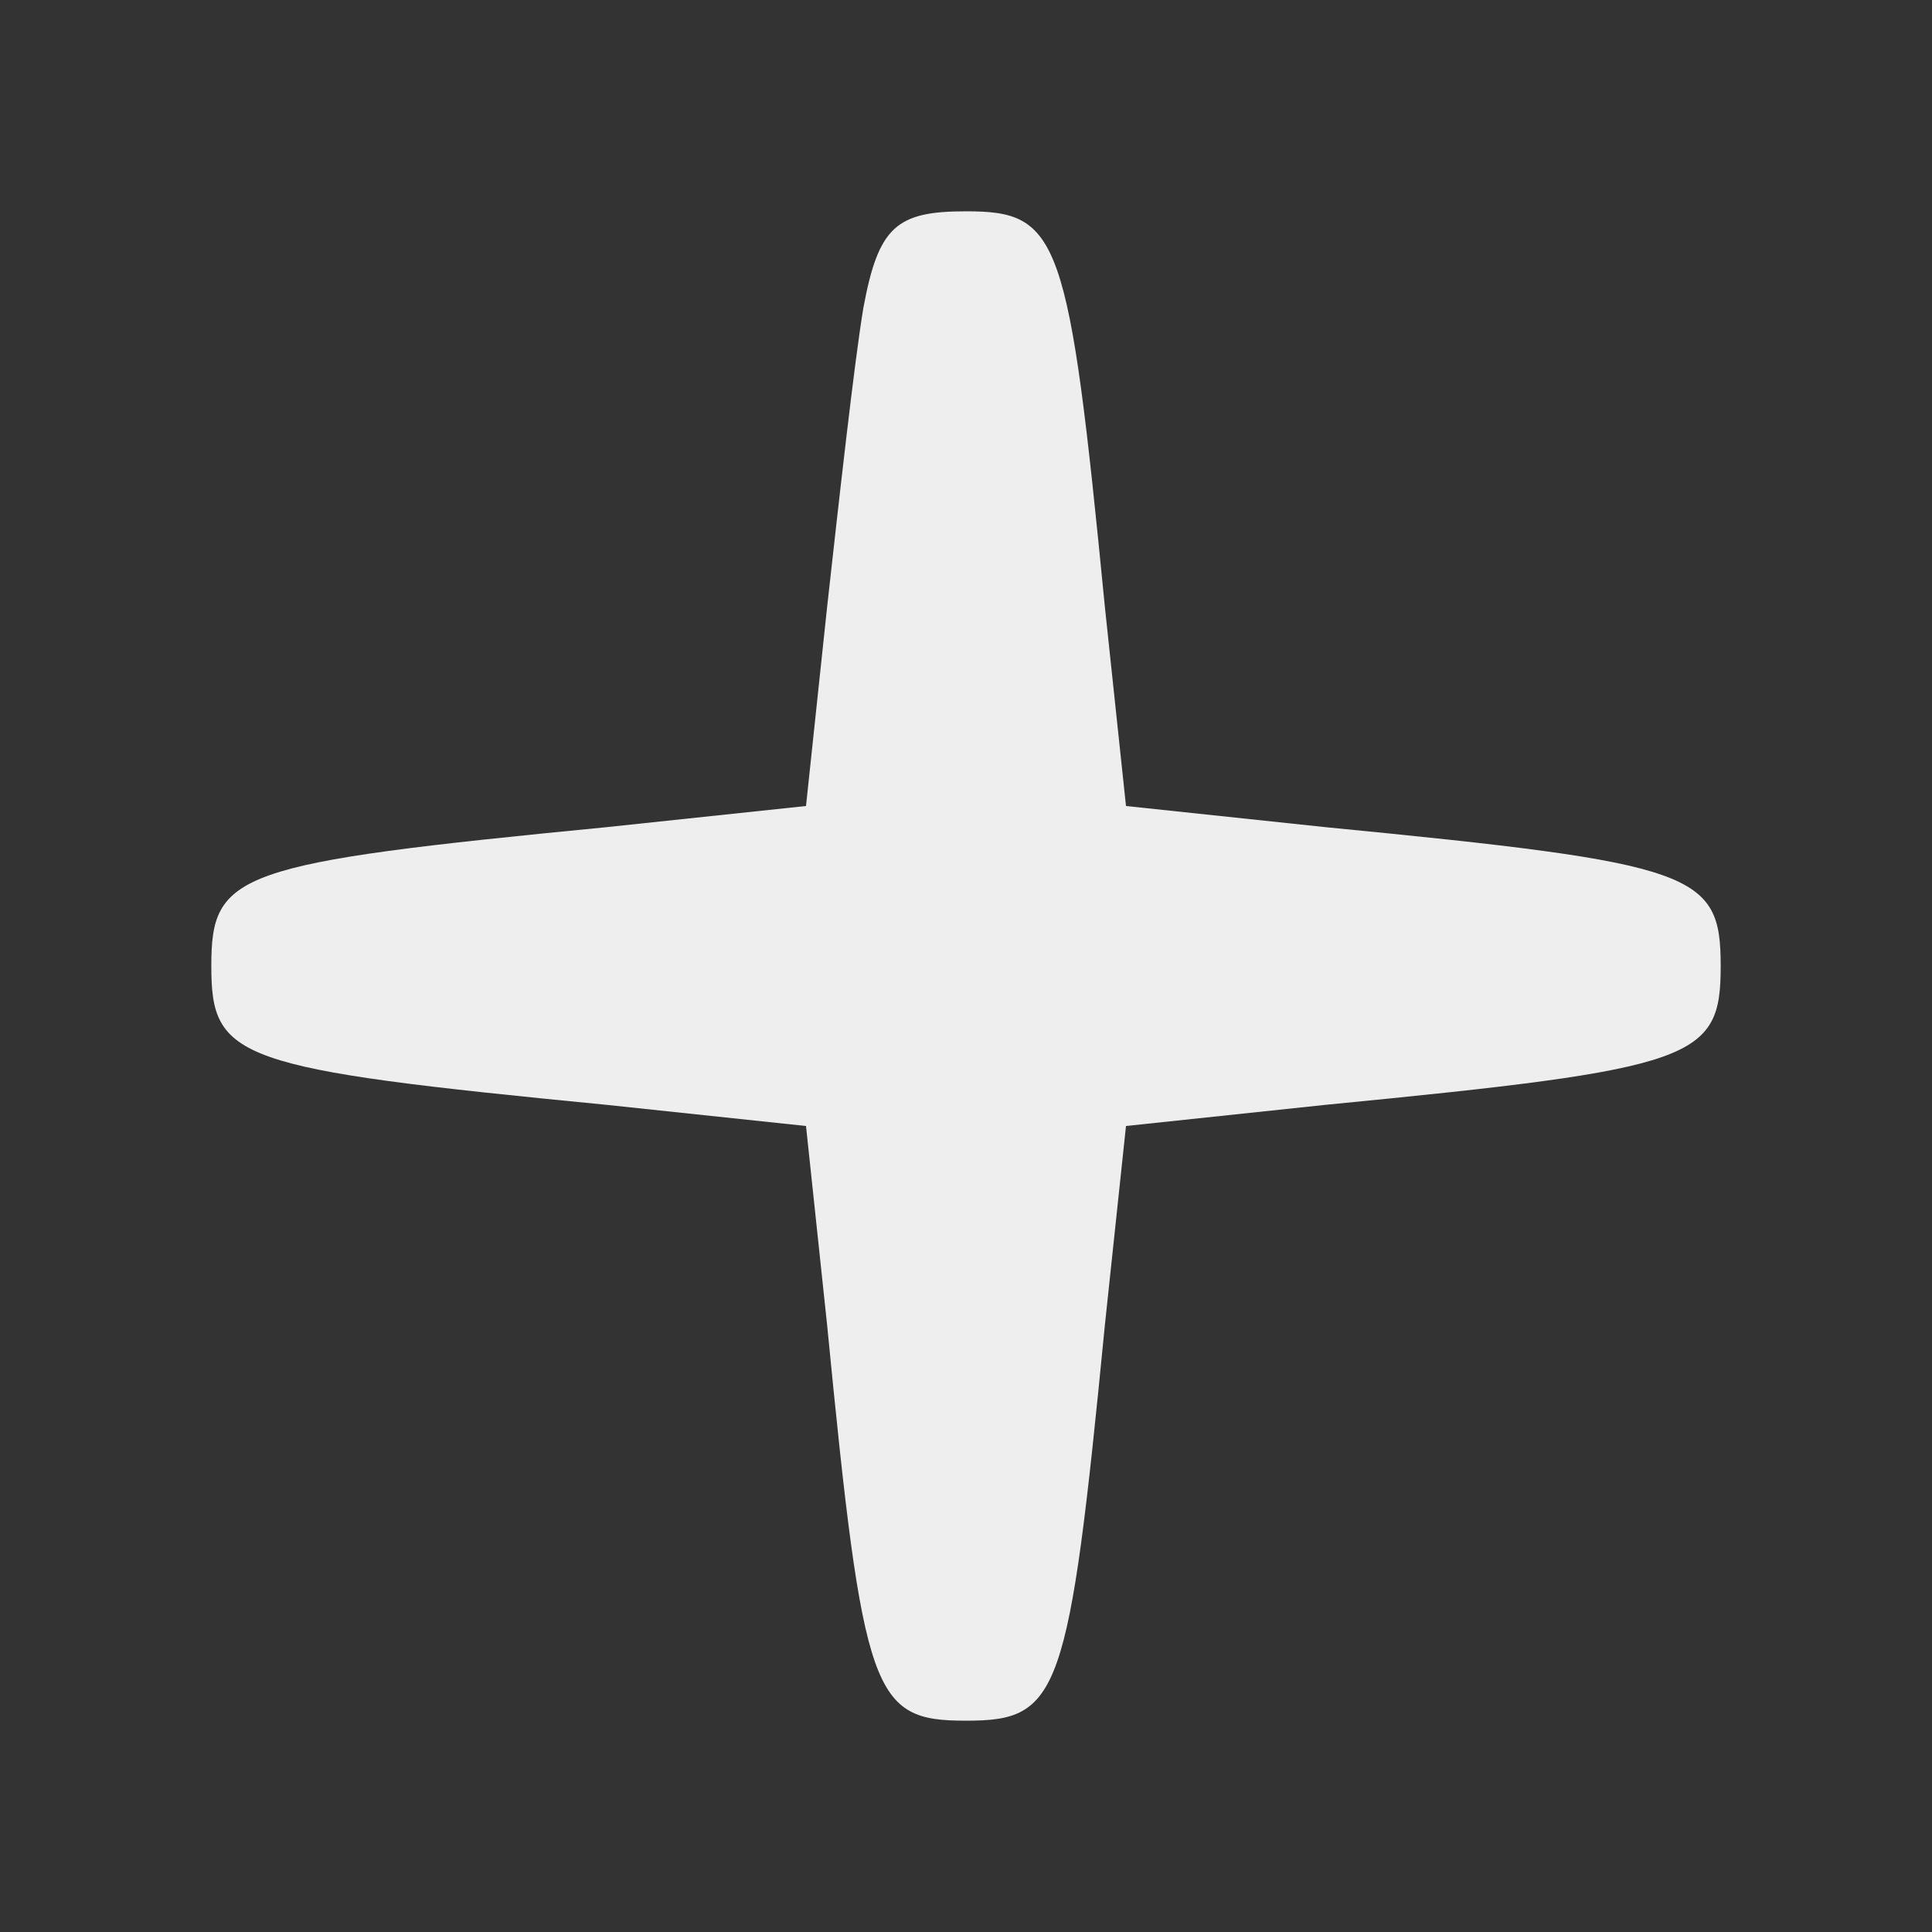 <svg version="1.0" xmlns="http://www.w3.org/2000/svg" width="64pt" height="64pt" viewBox="0 0 64 64">
    <rect x="0" y="0" width="64" height="64" fill="#333333" stroke="none"/>
    <g transform="translate(0,64) scale(0.1,-0.1)" fill="#eeeeee" stroke="none">
        <path d="M286 538 c-3 -18 -8 -63 -12 -99 l-7 -66 -66 -7 c-123 -12
            -131 -15-131 -46 0 -31 8 -34 131 -46 l66 -7 7 -66 c12 -123 15
            -131 46 -131 31 0 34 8 46 131 l7 66 66 7 c123 12 131 15 131 46
            0 31 -8 34 -131 46 l-66 7 -7 66 c-12 123 -15 131 -46 131 -23 0
            -29 -5 -34 -32z"/>
    </g>
</svg>
